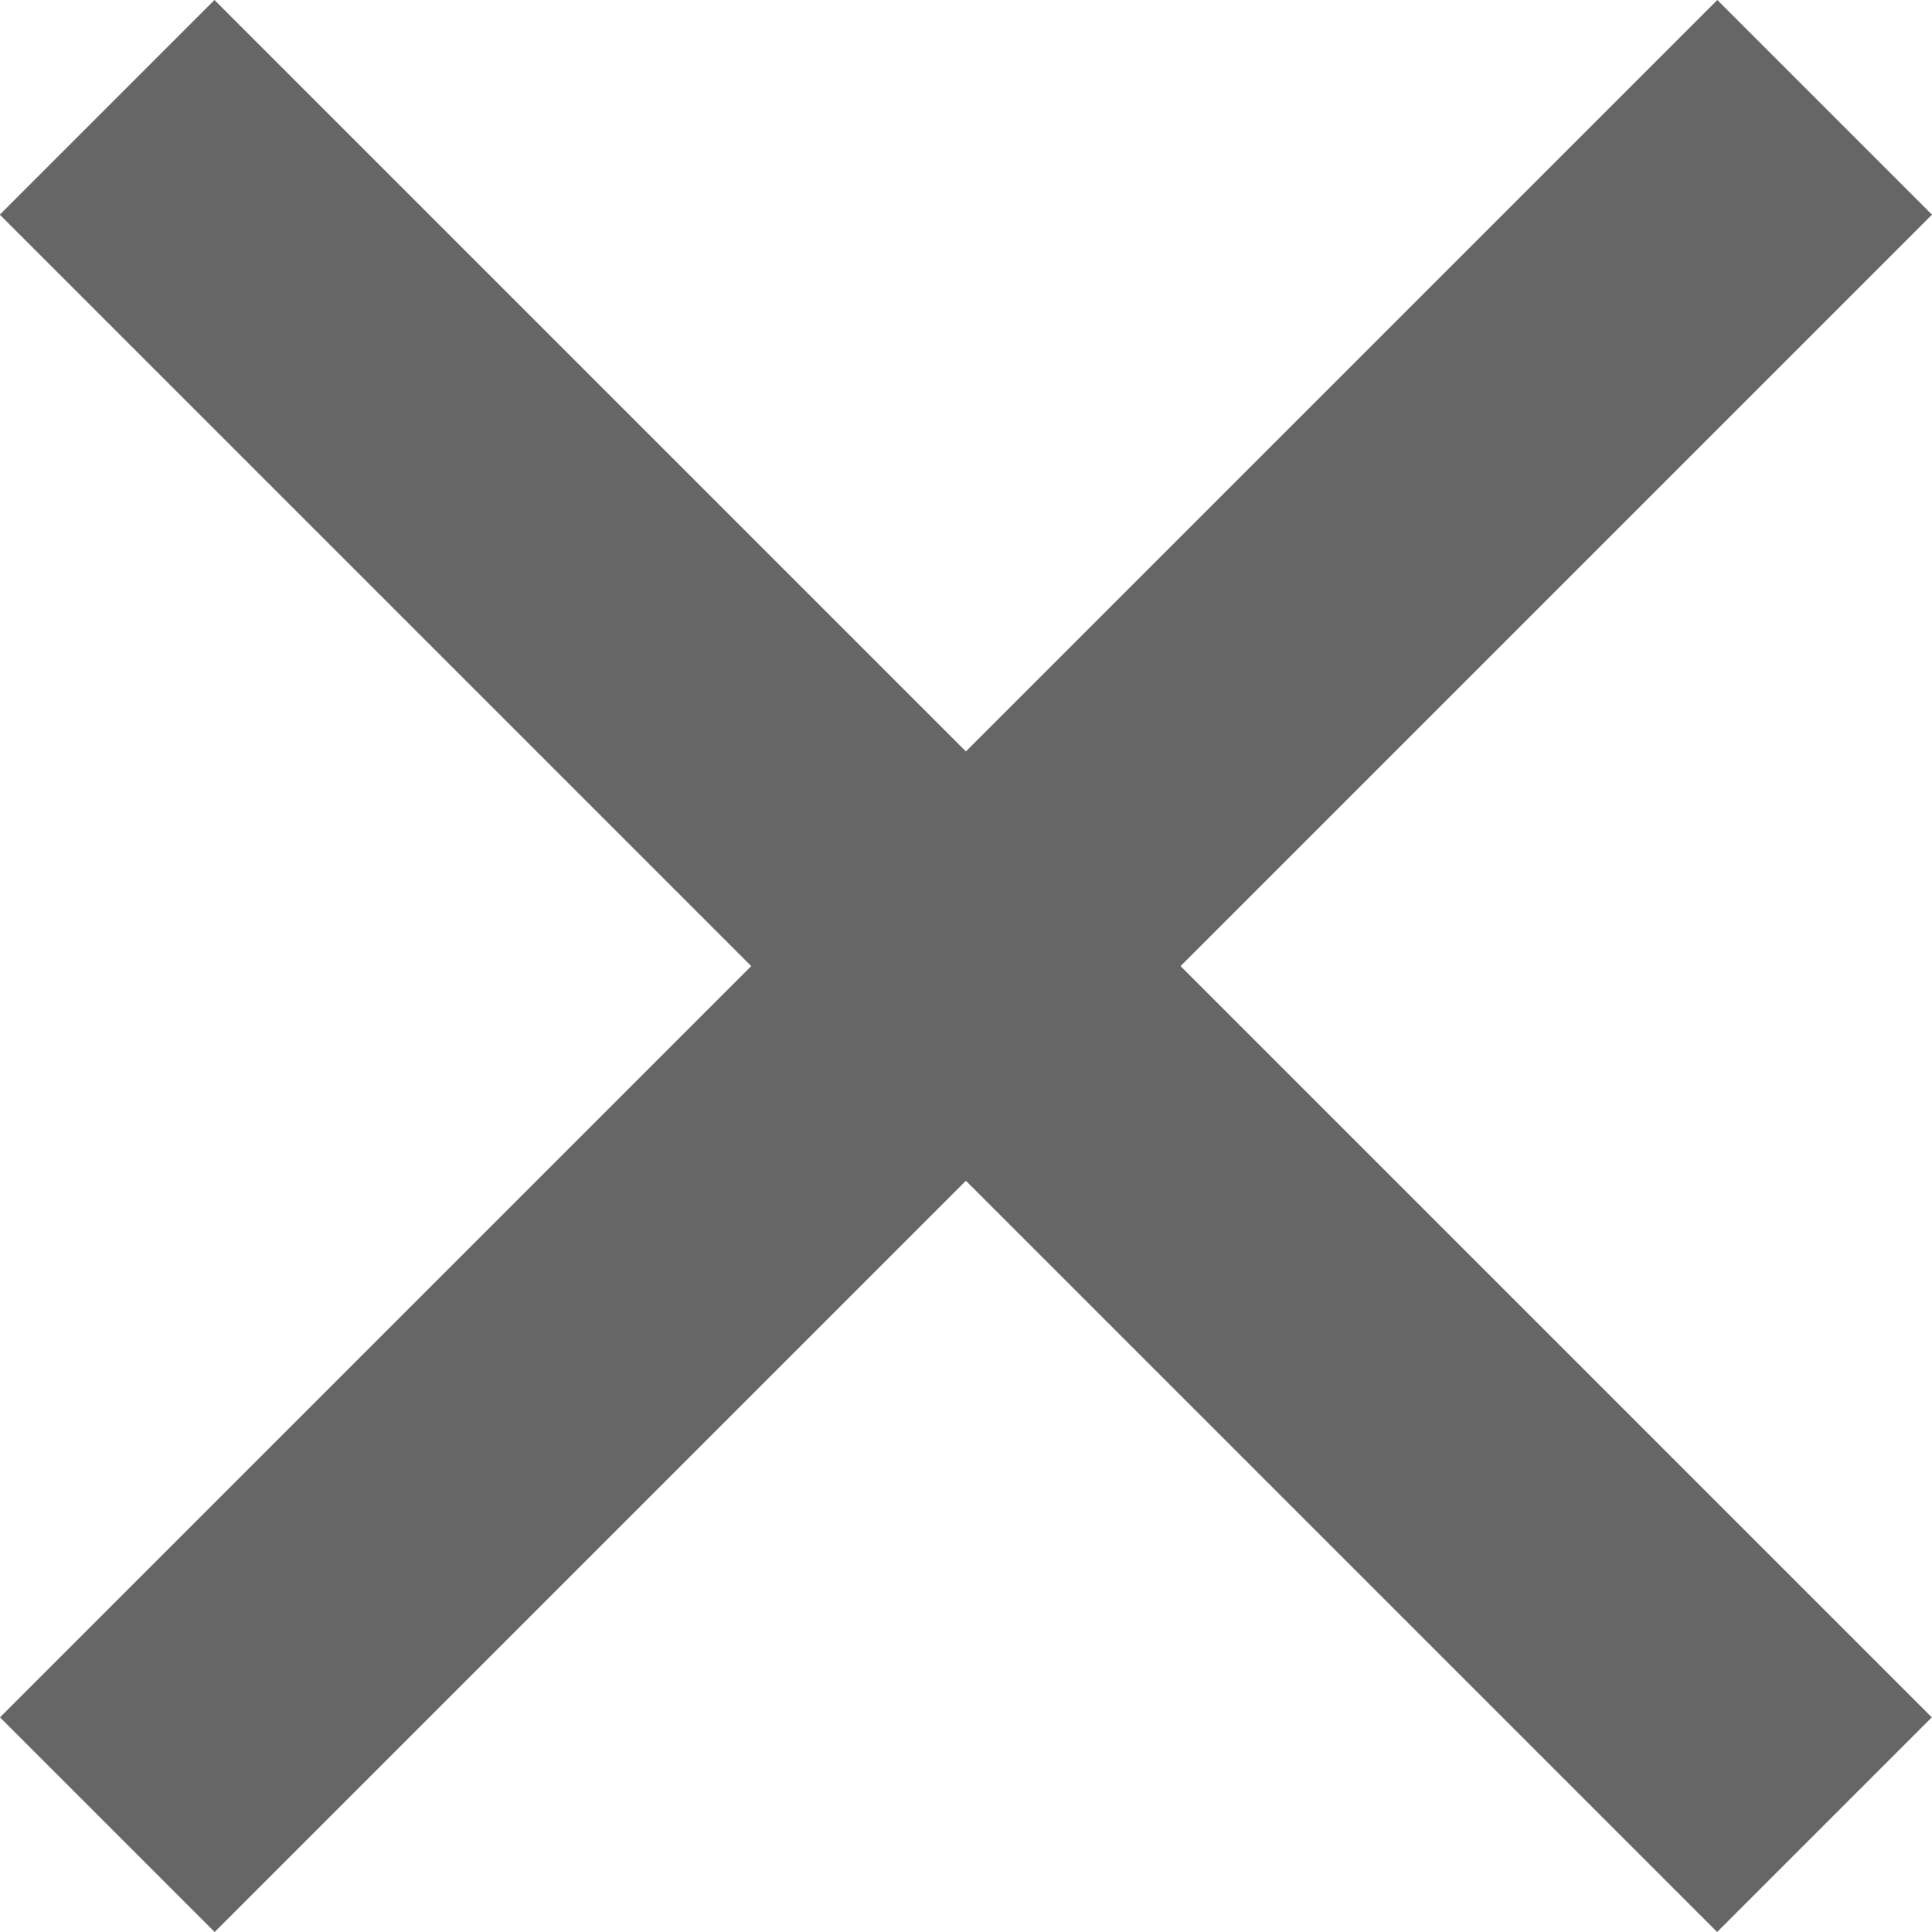 <svg xmlns="http://www.w3.org/2000/svg" width="9.546" height="9.546" viewBox="0 0 9.546 9.546">
  <g transform="translate(-497.229 -278.799)">
    <path d="M7326.307,2011.863h12" transform="translate(-6105.324 4045.694) rotate(-45)" fill="none" stroke="#666" stroke-width="1.5"/>
    <path d="M7326.307,2011.863h12" transform="translate(-3260.121 -6323.754) rotate(45)" fill="none" stroke="#666" stroke-width="1.5"/>
  </g>
</svg>
